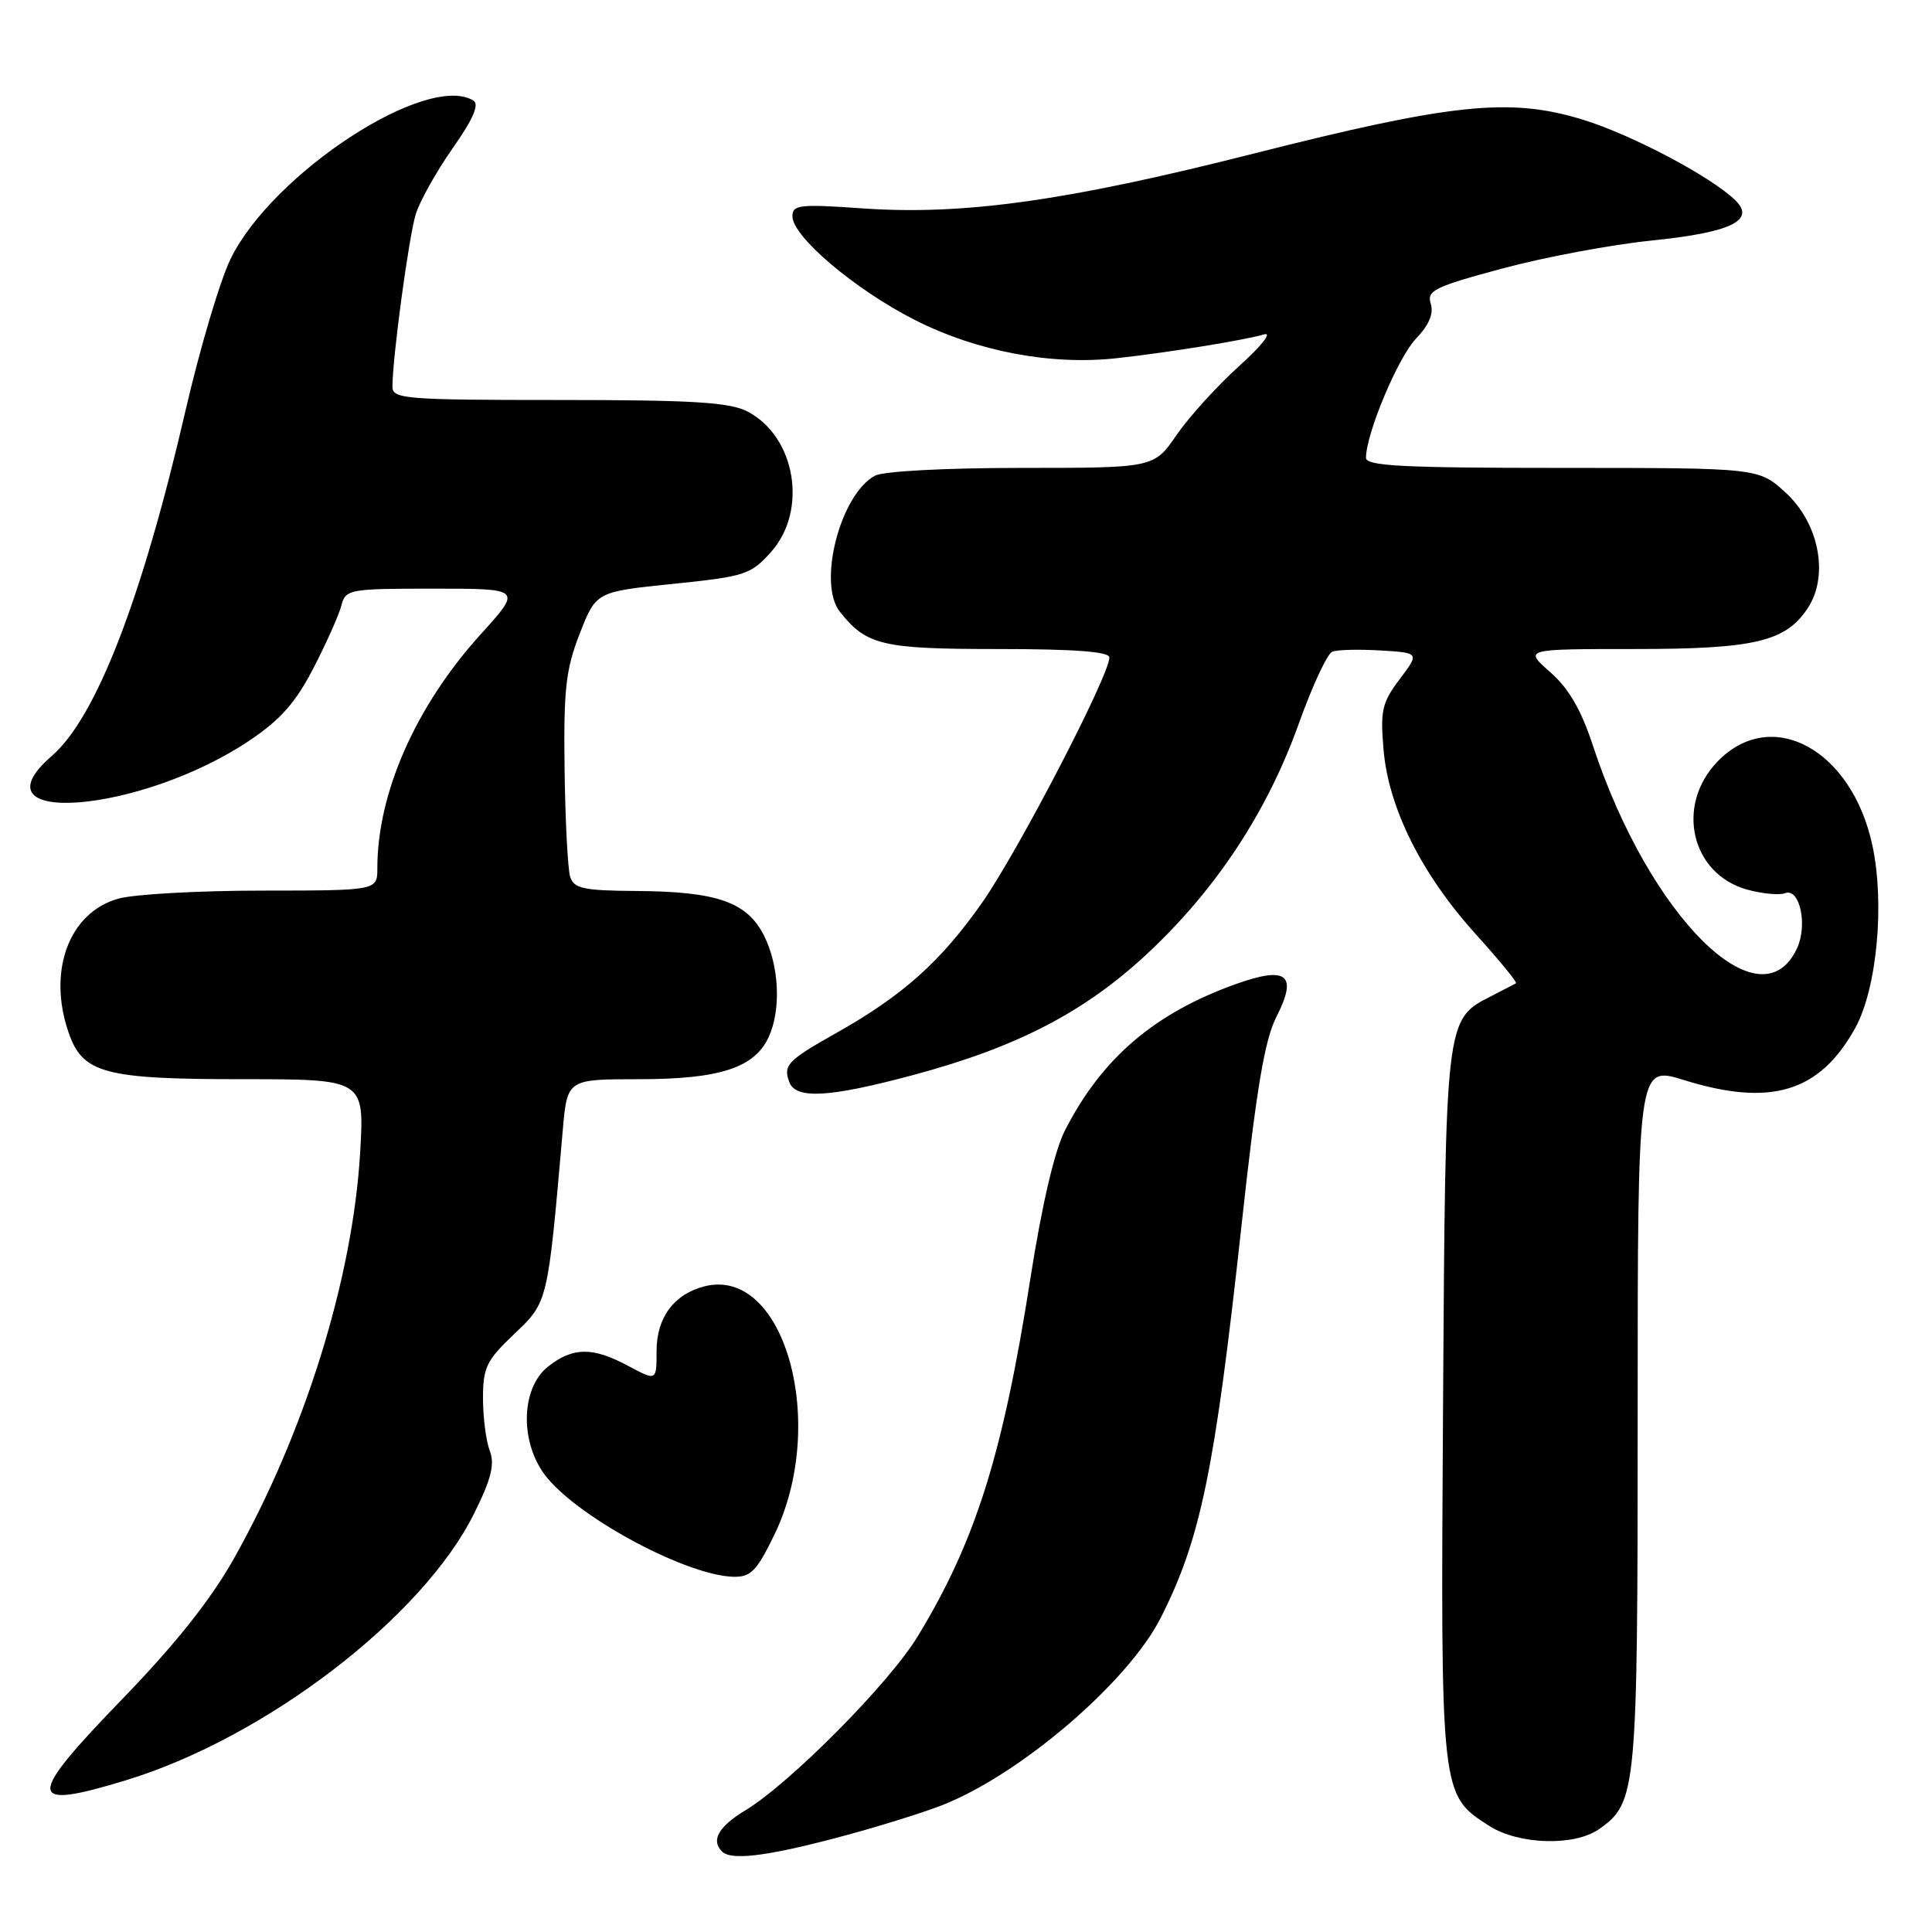 <?xml version="1.0" encoding="UTF-8" standalone="no"?>
<!DOCTYPE svg PUBLIC "-//W3C//DTD SVG 1.1//EN" "http://www.w3.org/Graphics/SVG/1.1/DTD/svg11.dtd" >
<svg xmlns="http://www.w3.org/2000/svg" xmlns:xlink="http://www.w3.org/1999/xlink" version="1.1" viewBox="0 0 256 256">
 <g >
 <path fill="currentColor"
d=" M 110.50 243.61 C 115.45 242.32 121.85 240.35 124.73 239.24 C 135.10 235.22 149.44 222.95 153.79 214.39 C 159.08 203.97 160.95 194.92 164.48 162.63 C 166.47 144.32 167.56 137.83 169.12 134.76 C 171.98 129.16 170.56 127.98 163.85 130.36 C 153.02 134.21 146.00 140.20 141.11 149.79 C 139.73 152.49 138.06 159.64 136.54 169.36 C 132.87 192.78 129.28 204.19 121.60 216.83 C 117.84 223.03 104.71 236.28 98.75 239.89 C 95.20 242.04 94.18 243.84 95.67 245.33 C 96.86 246.52 101.32 246.01 110.50 243.61 Z  M 211.88 242.37 C 216.87 238.88 217.00 237.47 217.00 187.64 C 217.00 141.21 217.00 141.21 223.09 143.10 C 234.63 146.70 241.12 144.73 245.83 136.21 C 248.70 131.00 249.76 119.76 248.10 112.01 C 245.36 99.25 234.69 93.50 227.55 100.94 C 221.97 106.77 224.09 115.83 231.52 117.88 C 233.52 118.43 235.77 118.64 236.53 118.35 C 238.46 117.61 239.54 122.51 238.14 125.60 C 233.33 136.14 218.54 121.49 211.07 98.80 C 209.50 94.03 207.87 91.21 205.40 89.05 C 201.93 86.00 201.93 86.00 216.50 86.00 C 232.52 86.00 236.62 85.03 239.55 80.56 C 242.37 76.26 241.04 69.34 236.61 65.28 C 233.03 62.00 233.03 62.00 207.01 62.00 C 185.90 62.00 181.00 61.75 181.00 60.66 C 181.00 57.48 185.25 47.35 187.62 44.88 C 189.36 43.06 189.99 41.55 189.58 40.24 C 189.03 38.51 190.06 38.00 199.10 35.57 C 204.67 34.07 213.57 32.41 218.87 31.87 C 229.31 30.81 232.66 29.21 229.96 26.56 C 226.77 23.42 216.13 17.80 209.62 15.82 C 200.03 12.90 192.33 13.71 166.00 20.38 C 141.36 26.63 127.64 28.55 114.27 27.61 C 105.96 27.03 105.00 27.13 105.00 28.66 C 105.00 31.35 113.29 38.37 121.23 42.40 C 129.46 46.57 139.28 48.43 148.00 47.46 C 154.88 46.70 164.86 45.08 167.50 44.31 C 168.62 43.98 167.16 45.83 164.21 48.49 C 161.30 51.11 157.56 55.23 155.91 57.63 C 152.90 62.00 152.90 62.00 135.39 62.00 C 125.24 62.00 117.06 62.44 115.94 63.03 C 111.35 65.49 108.30 77.27 111.28 81.05 C 114.80 85.51 116.88 86.00 132.22 86.00 C 142.43 86.00 147.00 86.35 147.00 87.12 C 147.00 89.50 134.87 112.87 130.11 119.64 C 124.64 127.44 119.58 131.95 110.77 136.90 C 104.34 140.52 103.74 141.15 104.60 143.41 C 105.47 145.68 109.92 145.42 120.99 142.45 C 134.84 138.74 143.84 134.05 152.21 126.19 C 161.24 117.71 167.95 107.48 172.09 95.90 C 173.88 90.90 175.88 86.60 176.54 86.35 C 177.20 86.09 180.07 86.02 182.92 86.19 C 188.10 86.50 188.10 86.50 185.46 90.00 C 183.12 93.11 182.88 94.16 183.33 99.36 C 183.99 107.09 188.39 115.88 195.58 123.82 C 198.70 127.27 201.08 130.18 200.87 130.29 C 200.67 130.41 199.15 131.19 197.50 132.04 C 191.52 135.10 191.53 135.00 191.21 186.27 C 190.89 238.11 190.86 237.79 197.35 241.95 C 201.24 244.44 208.62 244.66 211.88 242.37 Z  M 16.64 235.91 C 35.15 230.28 56.02 214.30 62.83 200.53 C 65.11 195.94 65.58 194.03 64.89 192.22 C 64.40 190.93 64.00 187.80 64.00 185.28 C 64.00 181.20 64.46 180.25 68.14 176.76 C 72.62 172.49 72.57 172.72 74.57 149.75 C 75.16 143.00 75.16 143.00 84.68 143.00 C 95.35 143.00 100.00 141.49 101.86 137.40 C 103.52 133.77 103.25 128.01 101.25 124.00 C 99.01 119.53 95.04 118.13 84.32 118.06 C 77.29 118.01 76.05 117.74 75.55 116.17 C 75.23 115.16 74.90 108.75 74.81 101.92 C 74.67 91.30 74.97 88.70 76.82 83.95 C 78.99 78.41 78.99 78.41 89.15 77.37 C 98.73 76.39 99.48 76.14 102.16 73.15 C 107.08 67.64 105.43 57.83 99.03 54.52 C 96.67 53.30 91.80 53.00 74.05 53.00 C 53.72 53.00 52.00 52.86 52.00 51.25 C 52.01 47.34 54.18 31.29 55.10 28.35 C 55.64 26.62 57.84 22.70 59.99 19.63 C 62.69 15.79 63.54 13.83 62.73 13.33 C 56.63 9.56 36.11 22.94 30.55 34.31 C 29.16 37.16 26.46 46.25 24.56 54.50 C 18.82 79.35 12.72 95.10 6.88 100.15 C -4.02 109.58 18.59 107.83 33.05 98.13 C 37.18 95.36 39.19 93.08 41.55 88.50 C 43.25 85.20 44.91 81.49 45.23 80.25 C 45.79 78.08 46.22 78.00 57.49 78.00 C 69.17 78.00 69.17 78.00 63.70 84.04 C 55.08 93.57 50.00 105.07 50.00 115.05 C 50.00 118.00 50.00 118.00 34.75 118.01 C 26.36 118.01 17.79 118.49 15.70 119.07 C 9.14 120.89 6.25 128.69 9.11 136.88 C 10.97 142.23 13.88 143.00 32.10 143.00 C 48.29 143.00 48.29 143.00 47.72 152.75 C 46.73 169.44 40.38 189.86 30.96 206.58 C 27.91 211.99 23.23 217.88 16.15 225.19 C 3.40 238.36 3.47 239.92 16.64 235.91 Z  M 102.56 203.46 C 109.79 188.69 103.97 167.78 93.37 170.44 C 89.32 171.46 87.00 174.58 87.00 179.00 C 87.00 183.00 87.00 183.00 83.26 181.00 C 78.52 178.46 75.94 178.48 72.63 181.07 C 68.90 184.01 68.86 191.50 72.56 195.89 C 77.21 201.42 91.09 208.77 97.18 208.93 C 99.46 208.99 100.26 208.18 102.56 203.46 Z "/>
</g>
</svg>